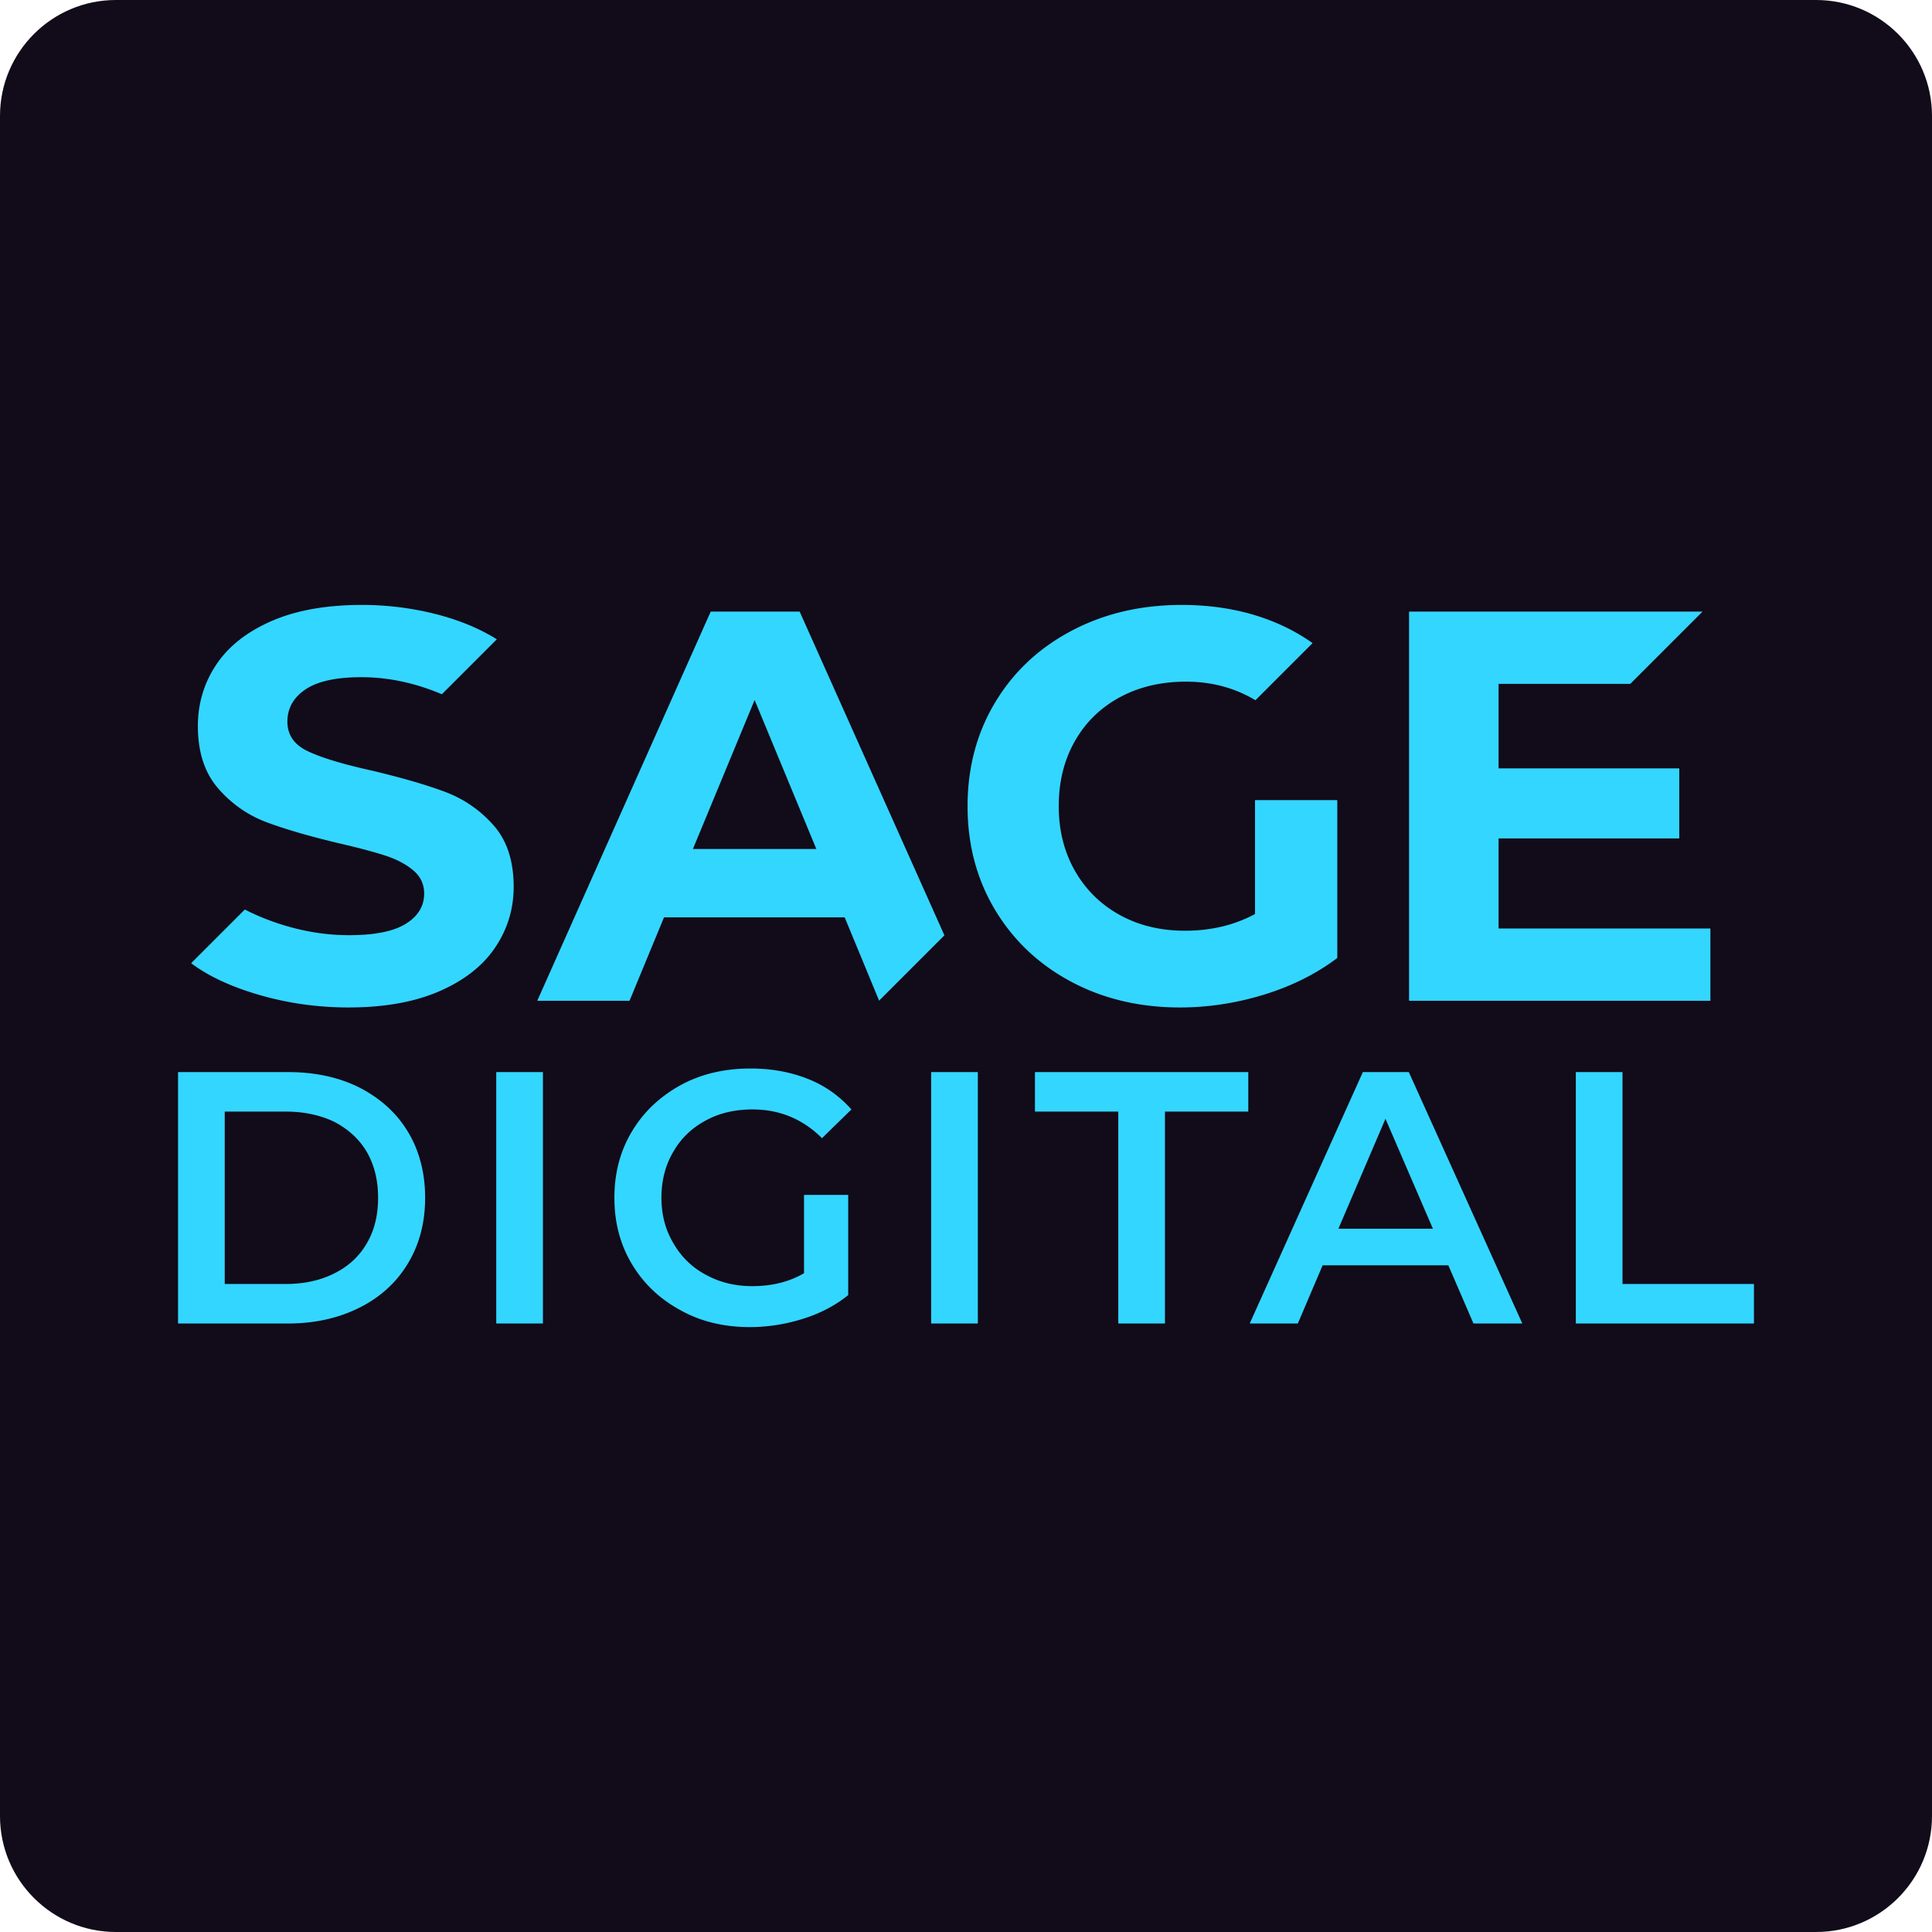 <svg clip-rule="evenodd" fill-rule="evenodd" stroke-linejoin="round" stroke-miterlimit="2" viewBox="0 0 400 400" xmlns="http://www.w3.org/2000/svg"><path d="m400 24c0-13.246-10.754-24-24-24h-352c-13.246 0-24 10.754-24 24v352c0 13.246 10.754 24 24 24h352c13.246 0 24-10.754 24-24z" fill="#120b19"/><path d="m195.531 193.651-13.521 13.522-7.125-17.238h-37.411l-7.137 17.267h-19.107l35.914-80.577h18.418l29.97 67.026zm-26.517-17.874-12.777-30.85-12.777 30.85zm90.913-30.8c-4.284-2.565-9.073-3.848-14.365-3.848-5.142 0-9.708 1.074-13.698 3.223s-7.098 5.18-9.324 9.093c-2.226 3.914-3.338 8.403-3.338 13.468 0 4.988 1.112 9.44 3.338 13.353 2.226 3.914 5.314 6.964 9.266 9.151s8.46 3.28 13.525 3.28c5.372 0 10.207-1.15 14.504-3.453v-23.597h17.037v32.691c-4.375 3.3-9.44 5.832-15.195 7.597s-11.55 2.648-17.381 2.648c-8.365 0-15.885-1.785-22.562-5.353-6.676-3.568-11.914-8.518-15.712-14.849-3.799-6.33-5.698-13.487-5.698-21.468 0-7.98 1.9-15.137 5.698-21.468 3.798-6.33 9.074-11.28 15.827-14.849 6.753-3.568 14.35-5.352 22.792-5.352 7.06 0 13.468 1.189 19.223 3.568a39.723 39.723 0 0 1 7.891 4.337zm92.565-18.352-14.964 14.964h-27.265v17.497h37.41v14.504h-37.41v18.647h43.856v14.965h-62.39v-80.577zm-301.802 61.678c2.237 1.157 4.675 2.162 7.314 3.013 4.758 1.535 9.516 2.303 14.274 2.303 5.295 0 9.208-.787 11.74-2.36 2.533-1.573 3.8-3.665 3.8-6.274 0-1.918-.749-3.51-2.245-4.777-1.497-1.266-3.415-2.283-5.756-3.05-2.34-.767-5.506-1.612-9.496-2.532-6.14-1.458-11.166-2.916-15.08-4.375-3.913-1.458-7.27-3.798-10.072-7.021-2.8-3.223-4.201-7.52-4.201-12.893 0-4.68 1.266-8.92 3.798-12.72 2.533-3.798 6.35-6.81 11.454-9.035 5.103-2.226 11.338-3.338 18.705-3.338a61.99 61.99 0 0 1 15.08 1.841c4.895 1.224 9.18 2.982 12.856 5.273l-11.379 11.379c-5.557-2.353-11.115-3.53-16.672-3.53-5.218 0-9.075.845-11.569 2.533-2.494 1.689-3.74 3.914-3.74 6.677 0 2.762 1.438 4.815 4.316 6.158s7.271 2.667 13.18 3.971c6.14 1.458 11.166 2.916 15.08 4.374 3.913 1.458 7.27 3.76 10.071 6.907 2.801 3.146 4.202 7.405 4.202 12.777 0 4.604-1.286 8.806-3.856 12.605-2.571 3.798-6.427 6.81-11.569 9.036-5.141 2.225-11.396 3.338-18.763 3.338-6.369 0-12.527-.863-18.475-2.59-5.83-1.693-10.535-3.883-14.116-6.571l11.119-11.12zm-13.829 33.661h22.753c5.577 0 10.485 1.041 14.797 3.198 4.313 2.23 7.66 5.205 10.039 9.146 2.38 3.94 3.569 8.55 3.569 13.681s-1.19 9.667-3.57 13.608c-2.379 3.94-5.725 6.99-10.038 9.146-4.312 2.156-9.22 3.271-14.797 3.271h-22.753zm22.307 43.871c3.793 0 7.213-.744 10.113-2.23 2.825-1.413 5.13-3.495 6.692-6.247 1.561-2.677 2.305-5.8 2.305-9.369s-.744-6.692-2.305-9.443c-1.562-2.677-3.867-4.759-6.692-6.246-2.9-1.413-6.32-2.156-10.113-2.156h-12.64v35.691zm43.572-43.871h9.667v52.05h-9.666zm63.724 25.43h9.146v20.746c-2.677 2.156-5.8 3.792-9.369 4.908-3.57 1.115-7.213 1.71-11.005 1.71-5.28 0-10.112-1.116-14.35-3.495-4.239-2.305-7.585-5.428-10.039-9.518s-3.643-8.625-3.643-13.756c0-5.13 1.19-9.666 3.643-13.756 2.454-4.09 5.8-7.212 10.113-9.592 4.238-2.305 9.071-3.42 14.425-3.42 4.387 0 8.328.743 11.897 2.156 3.57 1.413 6.543 3.57 8.997 6.32l-6.097 5.95c-3.941-3.942-8.774-5.95-14.351-5.95-3.643 0-6.915.744-9.74 2.306-2.9 1.561-5.131 3.717-6.693 6.469-1.636 2.75-2.454 5.948-2.454 9.517 0 3.495.818 6.618 2.454 9.37a16.68 16.68 0 0 0 6.692 6.543c2.826 1.561 6.023 2.38 9.667 2.38 4.09 0 7.658-.893 10.707-2.678zm26.322-25.43h9.666v52.05h-9.666zm38.74 8.18h-17.251v-8.18h44.168v8.18h-17.251v43.87h-9.666zm68.334 31.824h-26.025l-5.13 12.046h-9.964l23.422-52.05h9.518l23.497 52.05h-10.113zm-3.197-7.584-9.815-22.753-9.74 22.753zm29.593-32.42h9.666v43.871h27.215v8.18h-36.881v-52.05z" fill="#33d6ff" fill-rule="nonzero"/></svg>
